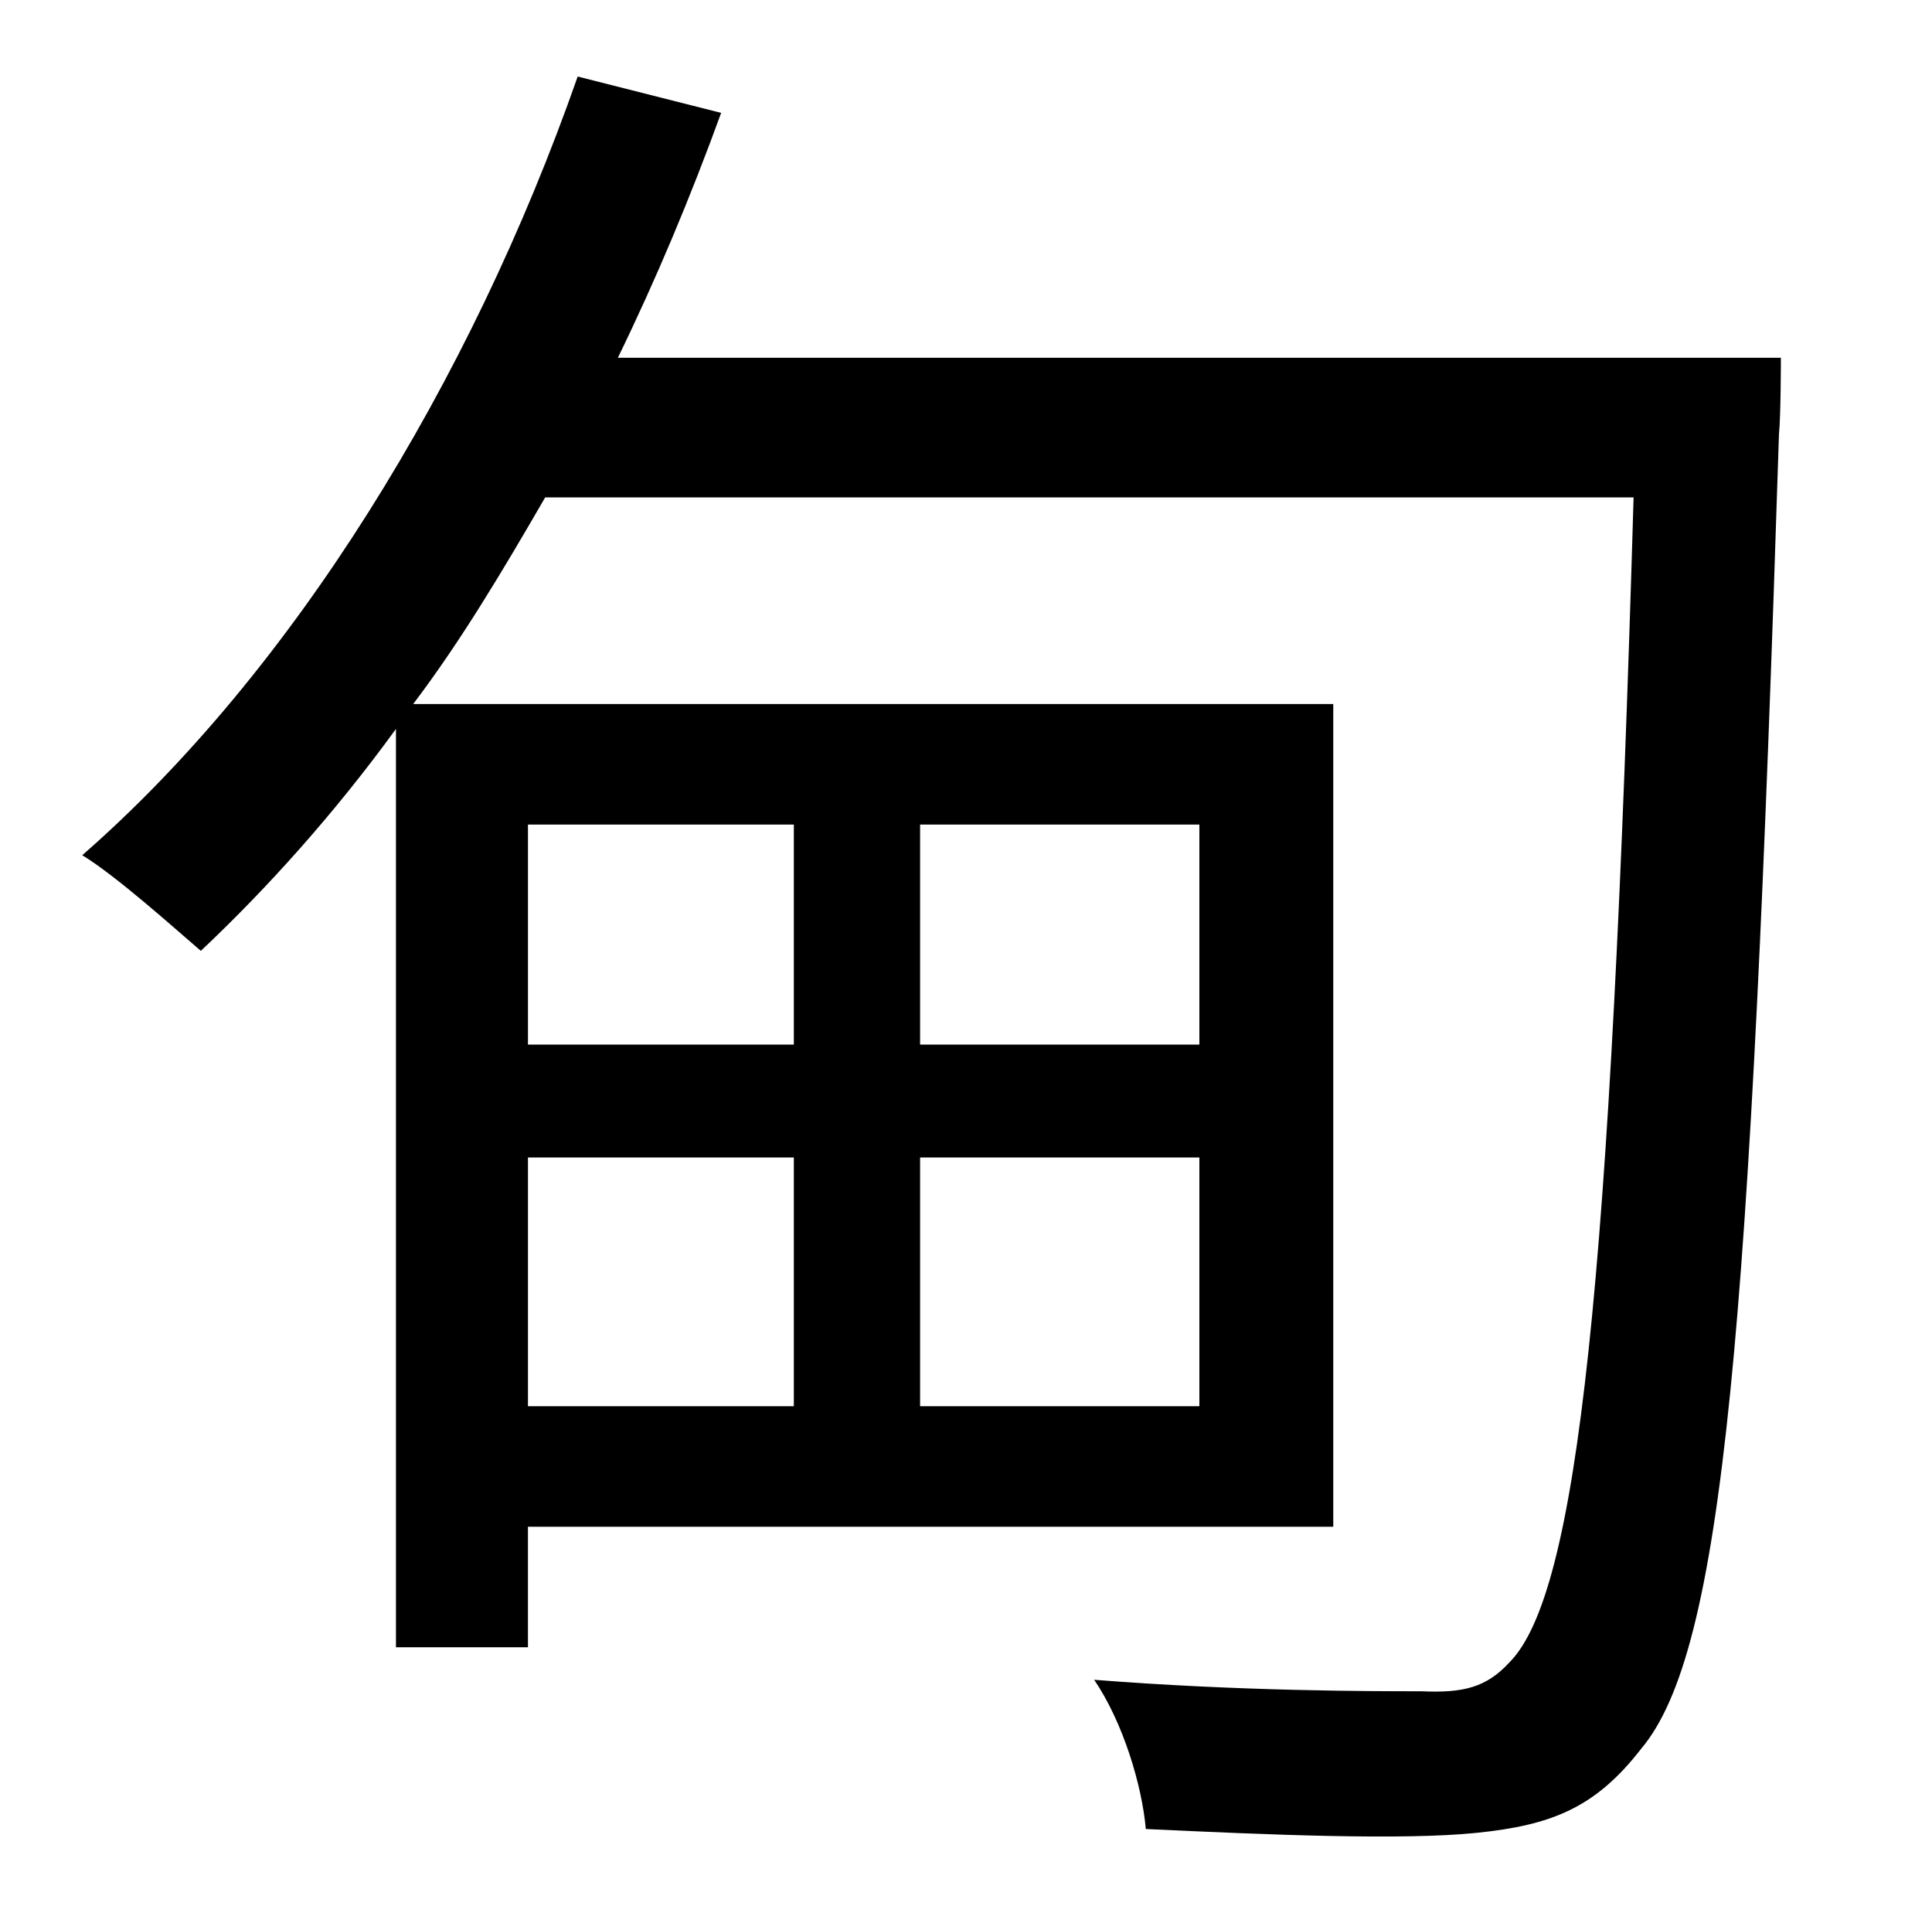 <?xml version="1.0" standalone="no"?>
<!DOCTYPE svg PUBLIC "-//W3C//DTD SVG 1.1//EN" "http://www.w3.org/Graphics/SVG/1.1/DTD/svg11.dtd" >
<svg xmlns="http://www.w3.org/2000/svg" xmlns:xlink="http://www.w3.org/1999/xlink" version="1.1" viewBox="-10 0 1010 1000">
   <path fill="currentColor"
d="M405 431h-139v115h139v-115zM617 546v-115h-146v115h146zM471 735h146v-130h-146v130zM266 605v130h139v-130h-139zM313 187h608s0 30 -1 40c-15 471 -29 636 -72 687c-24 31 -47 40 -86 44s-109 1 -173 -2c-2 -23 -12 -56 -27 -78c76 6 145 6 171 6c22 1 34 -2 46 -15
c36 -36 53 -197 65 -609h-569c-22 38 -44 75 -69 108h481v430h-421v63h-69v-480c-32 44 -67 83 -102 116c-14 -12 -44 -39 -62 -50c110 -96 203 -247 259 -407l75 19c-16 44 -34 87 -54 128z" />
</svg>
